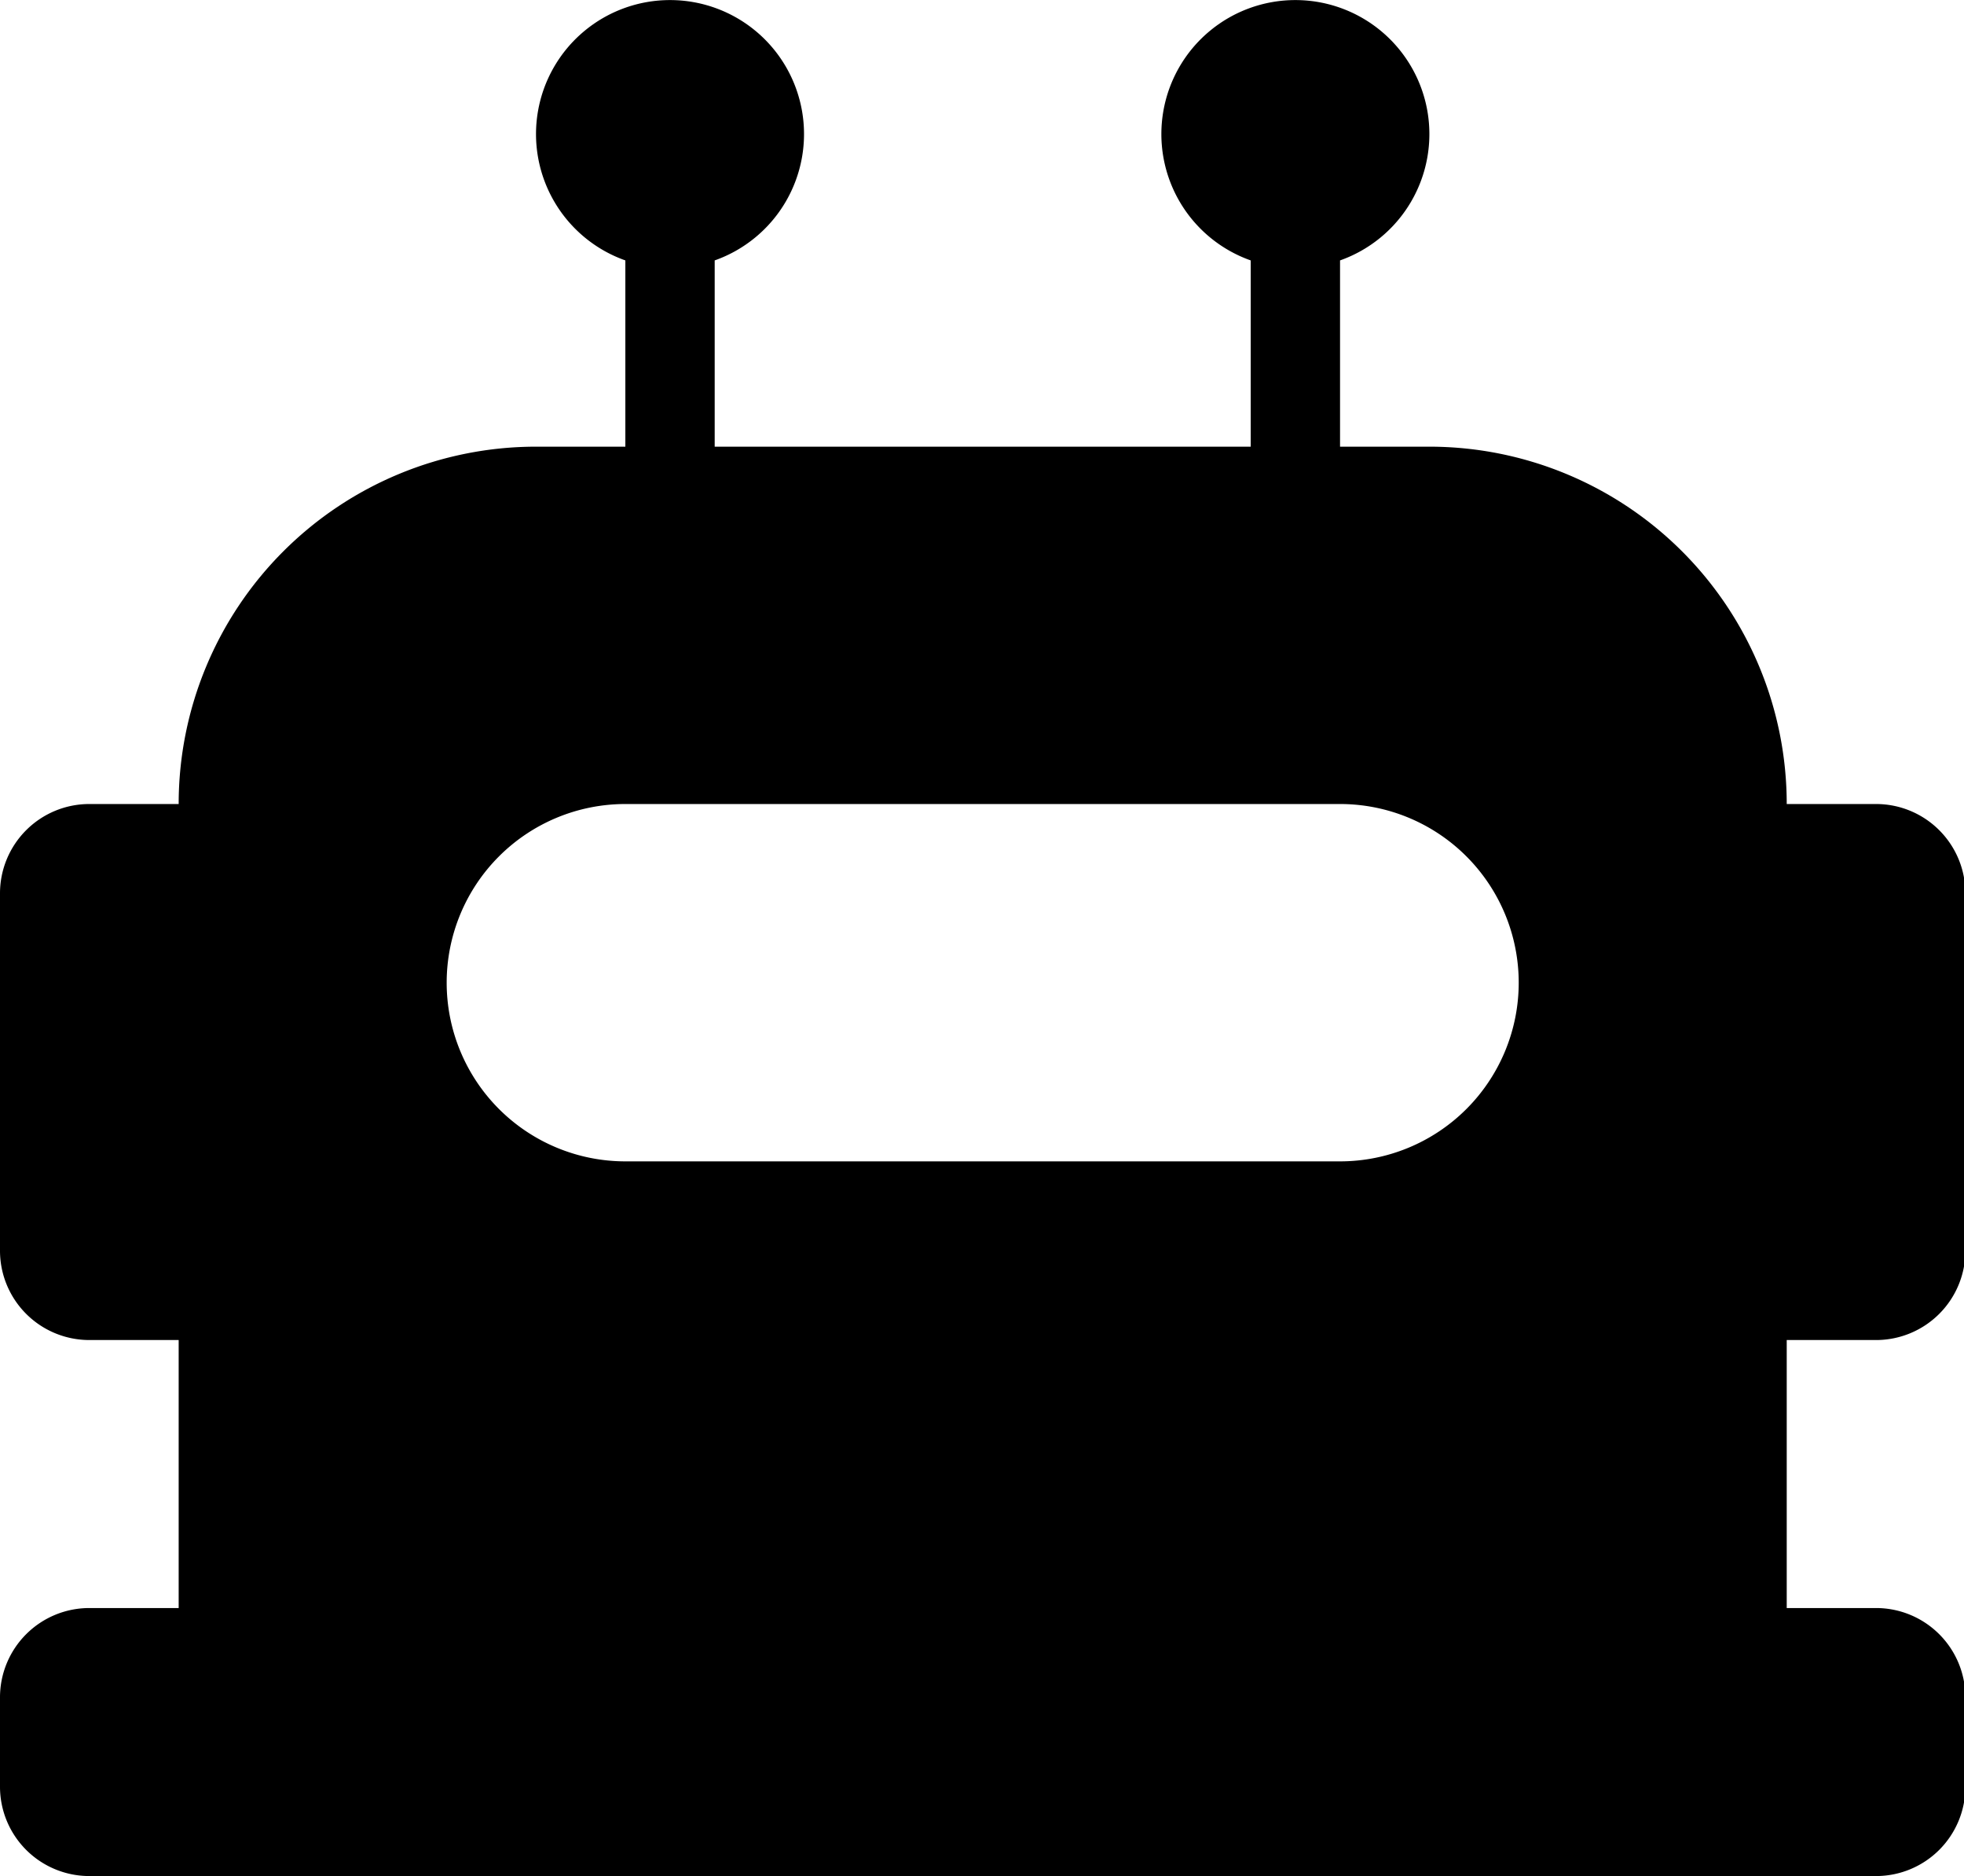 <?xml version="1.0" standalone="no"?><!DOCTYPE svg PUBLIC "-//W3C//DTD SVG 1.1//EN" "http://www.w3.org/Graphics/SVG/1.1/DTD/svg11.dtd"><svg t="1533289883490" class="icon" style="" viewBox="0 0 1072 1024" version="1.1" xmlns="http://www.w3.org/2000/svg" p-id="39284" xmlns:xlink="http://www.w3.org/1999/xlink" width="209.375" height="200"><defs><style type="text/css"></style></defs><path d="M731.429 142.141V243.81h-48.762V142.141a73.143 73.143 0 1 1 48.762 0z m-341.333 0V243.81H341.333V142.141a73.143 73.143 0 1 1 48.762 0zM292.571 243.81h487.619a195.048 195.048 0 0 1 195.048 195.048v438.857H97.524V438.857a195.048 195.048 0 0 1 195.048-195.048z m48.762 195.048a97.524 97.524 0 1 0 0 195.048h390.095a97.524 97.524 0 1 0 0-195.048H341.333z m-292.571 438.857h975.238a48.762 48.762 0 0 1 48.762 48.762v48.762a48.762 48.762 0 0 1-48.762 48.762H48.762a48.762 48.762 0 0 1-48.762-48.762v-48.762a48.762 48.762 0 0 1 48.762-48.762z m0-438.857h48.762v292.571H48.762a48.762 48.762 0 0 1-48.762-48.762v-195.048a48.762 48.762 0 0 1 48.762-48.762z m975.238 0a48.762 48.762 0 0 1 48.762 48.762v195.048a48.762 48.762 0 0 1-48.762 48.762h-48.762V438.857h48.762z" p-id="39285"></path></svg>